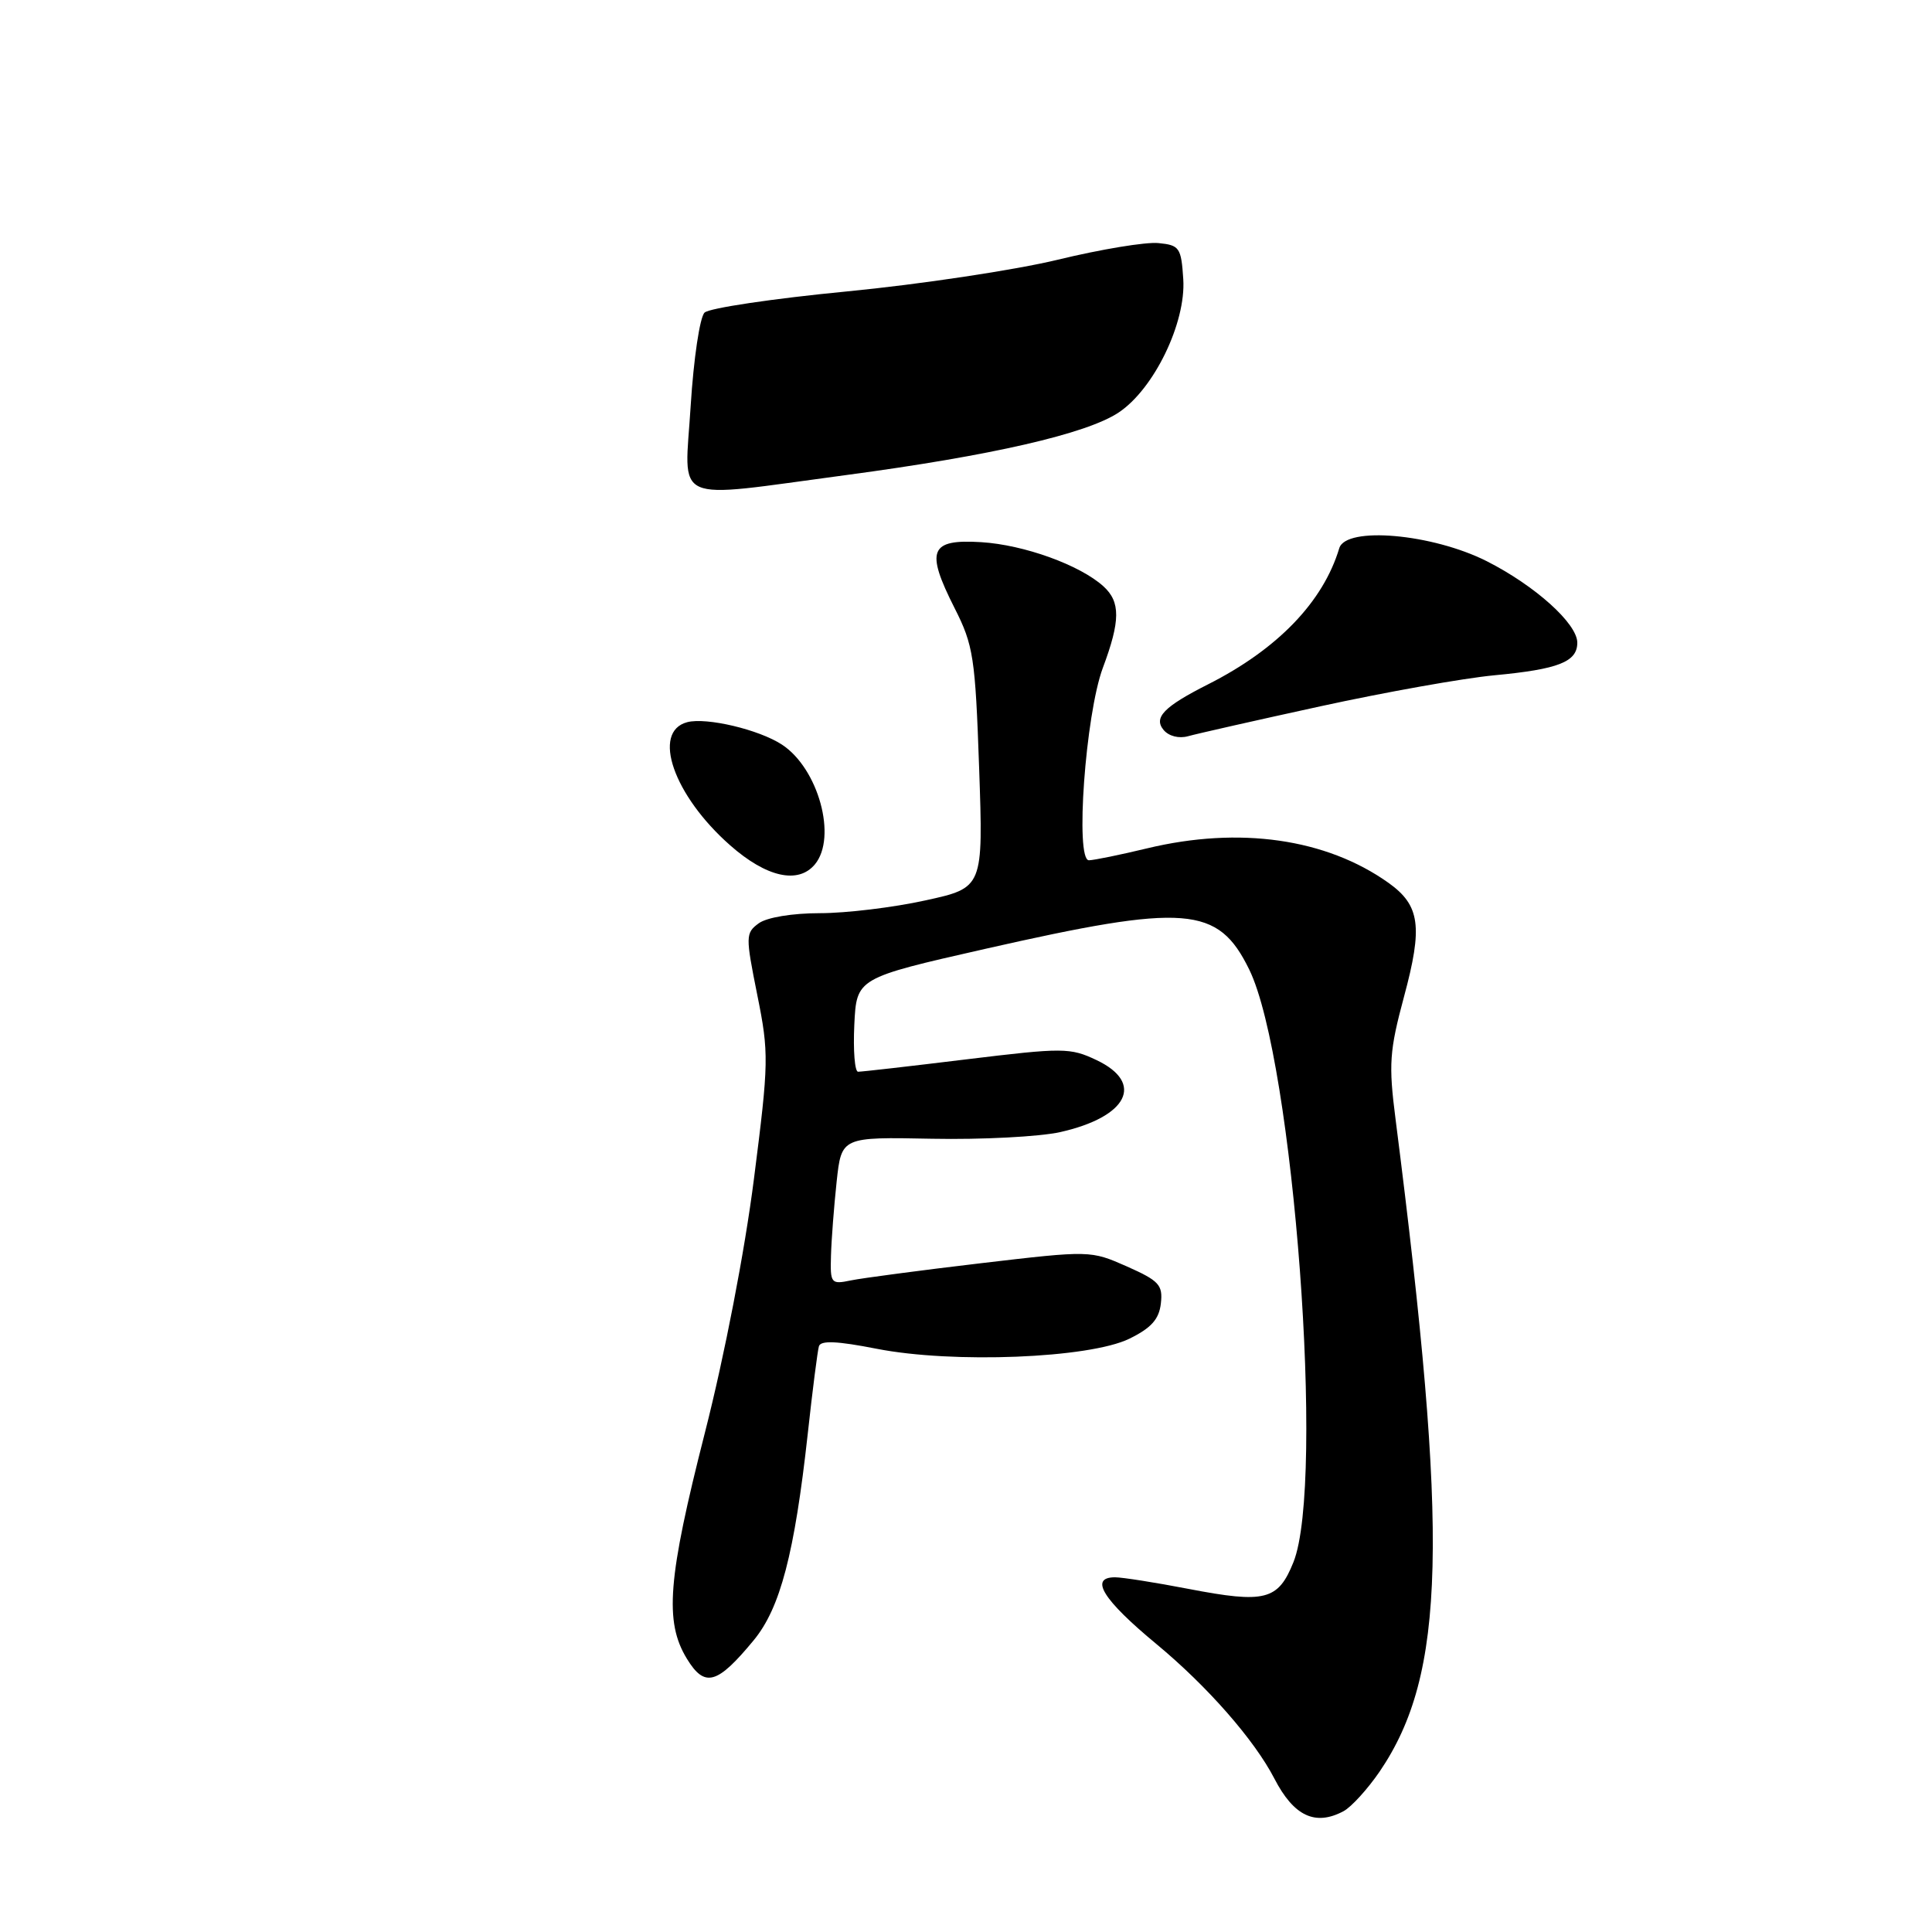 <?xml version="1.0" encoding="UTF-8" standalone="no"?>
<!DOCTYPE svg PUBLIC "-//W3C//DTD SVG 1.1//EN" "http://www.w3.org/Graphics/SVG/1.1/DTD/svg11.dtd" >
<svg xmlns="http://www.w3.org/2000/svg" xmlns:xlink="http://www.w3.org/1999/xlink" version="1.1" viewBox="0 0 256 256">
 <g >
 <path fill="currentColor"
d=" M 178.03 239.99 C 179.07 239.43 181.22 237.06 182.81 234.74 C 191.58 221.84 192.02 203.93 184.92 148.31 C 183.98 141.00 184.11 139.25 186.04 132.06 C 188.55 122.77 188.17 119.97 183.98 116.98 C 175.73 111.11 164.23 109.47 152.00 112.41 C 148.43 113.27 144.96 113.98 144.29 113.99 C 142.43 114.01 143.83 94.69 146.13 88.50 C 148.47 82.25 148.48 79.75 146.21 77.69 C 143.10 74.87 135.69 72.19 130.02 71.84 C 123.20 71.42 122.60 72.89 126.49 80.58 C 128.98 85.49 129.23 87.10 129.74 101.76 C 130.29 117.63 130.29 117.63 122.61 119.31 C 118.40 120.24 112.12 121.00 108.66 121.00 C 104.98 121.00 101.62 121.56 100.54 122.34 C 98.78 123.63 98.78 124.04 100.34 131.82 C 101.90 139.56 101.88 140.71 99.90 156.22 C 98.68 165.80 96.01 179.62 93.41 189.81 C 88.48 209.15 88.02 214.88 91.01 219.78 C 93.38 223.67 95.03 223.21 99.88 217.33 C 103.39 213.07 105.28 205.85 107.03 190.00 C 107.66 184.22 108.33 179.00 108.51 178.39 C 108.74 177.59 110.92 177.69 116.17 178.72 C 126.25 180.70 144.33 179.98 149.64 177.39 C 152.54 175.97 153.58 174.81 153.82 172.72 C 154.10 170.26 153.59 169.71 149.32 167.81 C 144.51 165.69 144.46 165.68 130.00 167.38 C 122.03 168.32 114.26 169.35 112.75 169.66 C 110.11 170.21 110.00 170.07 110.11 166.37 C 110.17 164.24 110.51 159.83 110.86 156.57 C 111.50 150.65 111.50 150.65 123.50 150.89 C 130.10 151.02 137.74 150.62 140.48 150.01 C 149.43 148.00 151.70 143.51 145.30 140.47 C 141.80 138.81 140.88 138.81 128.05 140.37 C 120.60 141.28 114.14 142.02 113.70 142.01 C 113.26 142.01 113.04 139.21 113.20 135.80 C 113.50 129.60 113.50 129.60 130.50 125.74 C 157.20 119.69 161.39 120.02 165.53 128.47 C 171.41 140.50 175.59 196.48 171.39 206.99 C 169.36 212.05 167.65 212.49 157.50 210.54 C 153.10 209.69 148.71 209.00 147.75 209.00 C 144.29 209.00 146.13 211.97 153.25 217.86 C 159.99 223.45 166.20 230.53 168.86 235.67 C 171.44 240.66 174.28 241.99 178.03 239.99 Z  M 107.98 114.53 C 110.95 110.95 108.44 101.83 103.62 98.67 C 100.57 96.67 93.62 95.03 91.07 95.69 C 86.30 96.94 89.25 105.41 96.75 112.01 C 101.56 116.25 105.77 117.19 107.98 114.53 Z  M 175.00 93.58 C 183.53 91.72 193.88 89.87 198.00 89.48 C 206.51 88.68 209.00 87.70 209.00 85.16 C 209.00 82.63 203.40 77.60 197.00 74.36 C 189.79 70.72 178.34 69.71 177.46 72.64 C 175.32 79.77 169.26 86.04 160.05 90.69 C 154.24 93.63 152.82 95.08 154.18 96.72 C 154.87 97.55 156.22 97.89 157.43 97.55 C 158.57 97.23 166.47 95.44 175.00 93.58 Z  M 91.52 53.75 C 91.91 47.54 92.73 42.02 93.36 41.42 C 93.99 40.82 102.46 39.56 112.18 38.62 C 121.91 37.68 134.51 35.78 140.18 34.41 C 145.86 33.03 151.85 32.04 153.50 32.21 C 156.29 32.48 156.52 32.81 156.79 37.00 C 157.16 42.78 152.89 51.58 148.21 54.67 C 143.96 57.49 131.35 60.38 112.10 62.95 C 88.58 66.08 90.71 67.03 91.52 53.75 Z "/>
</g>
</svg>